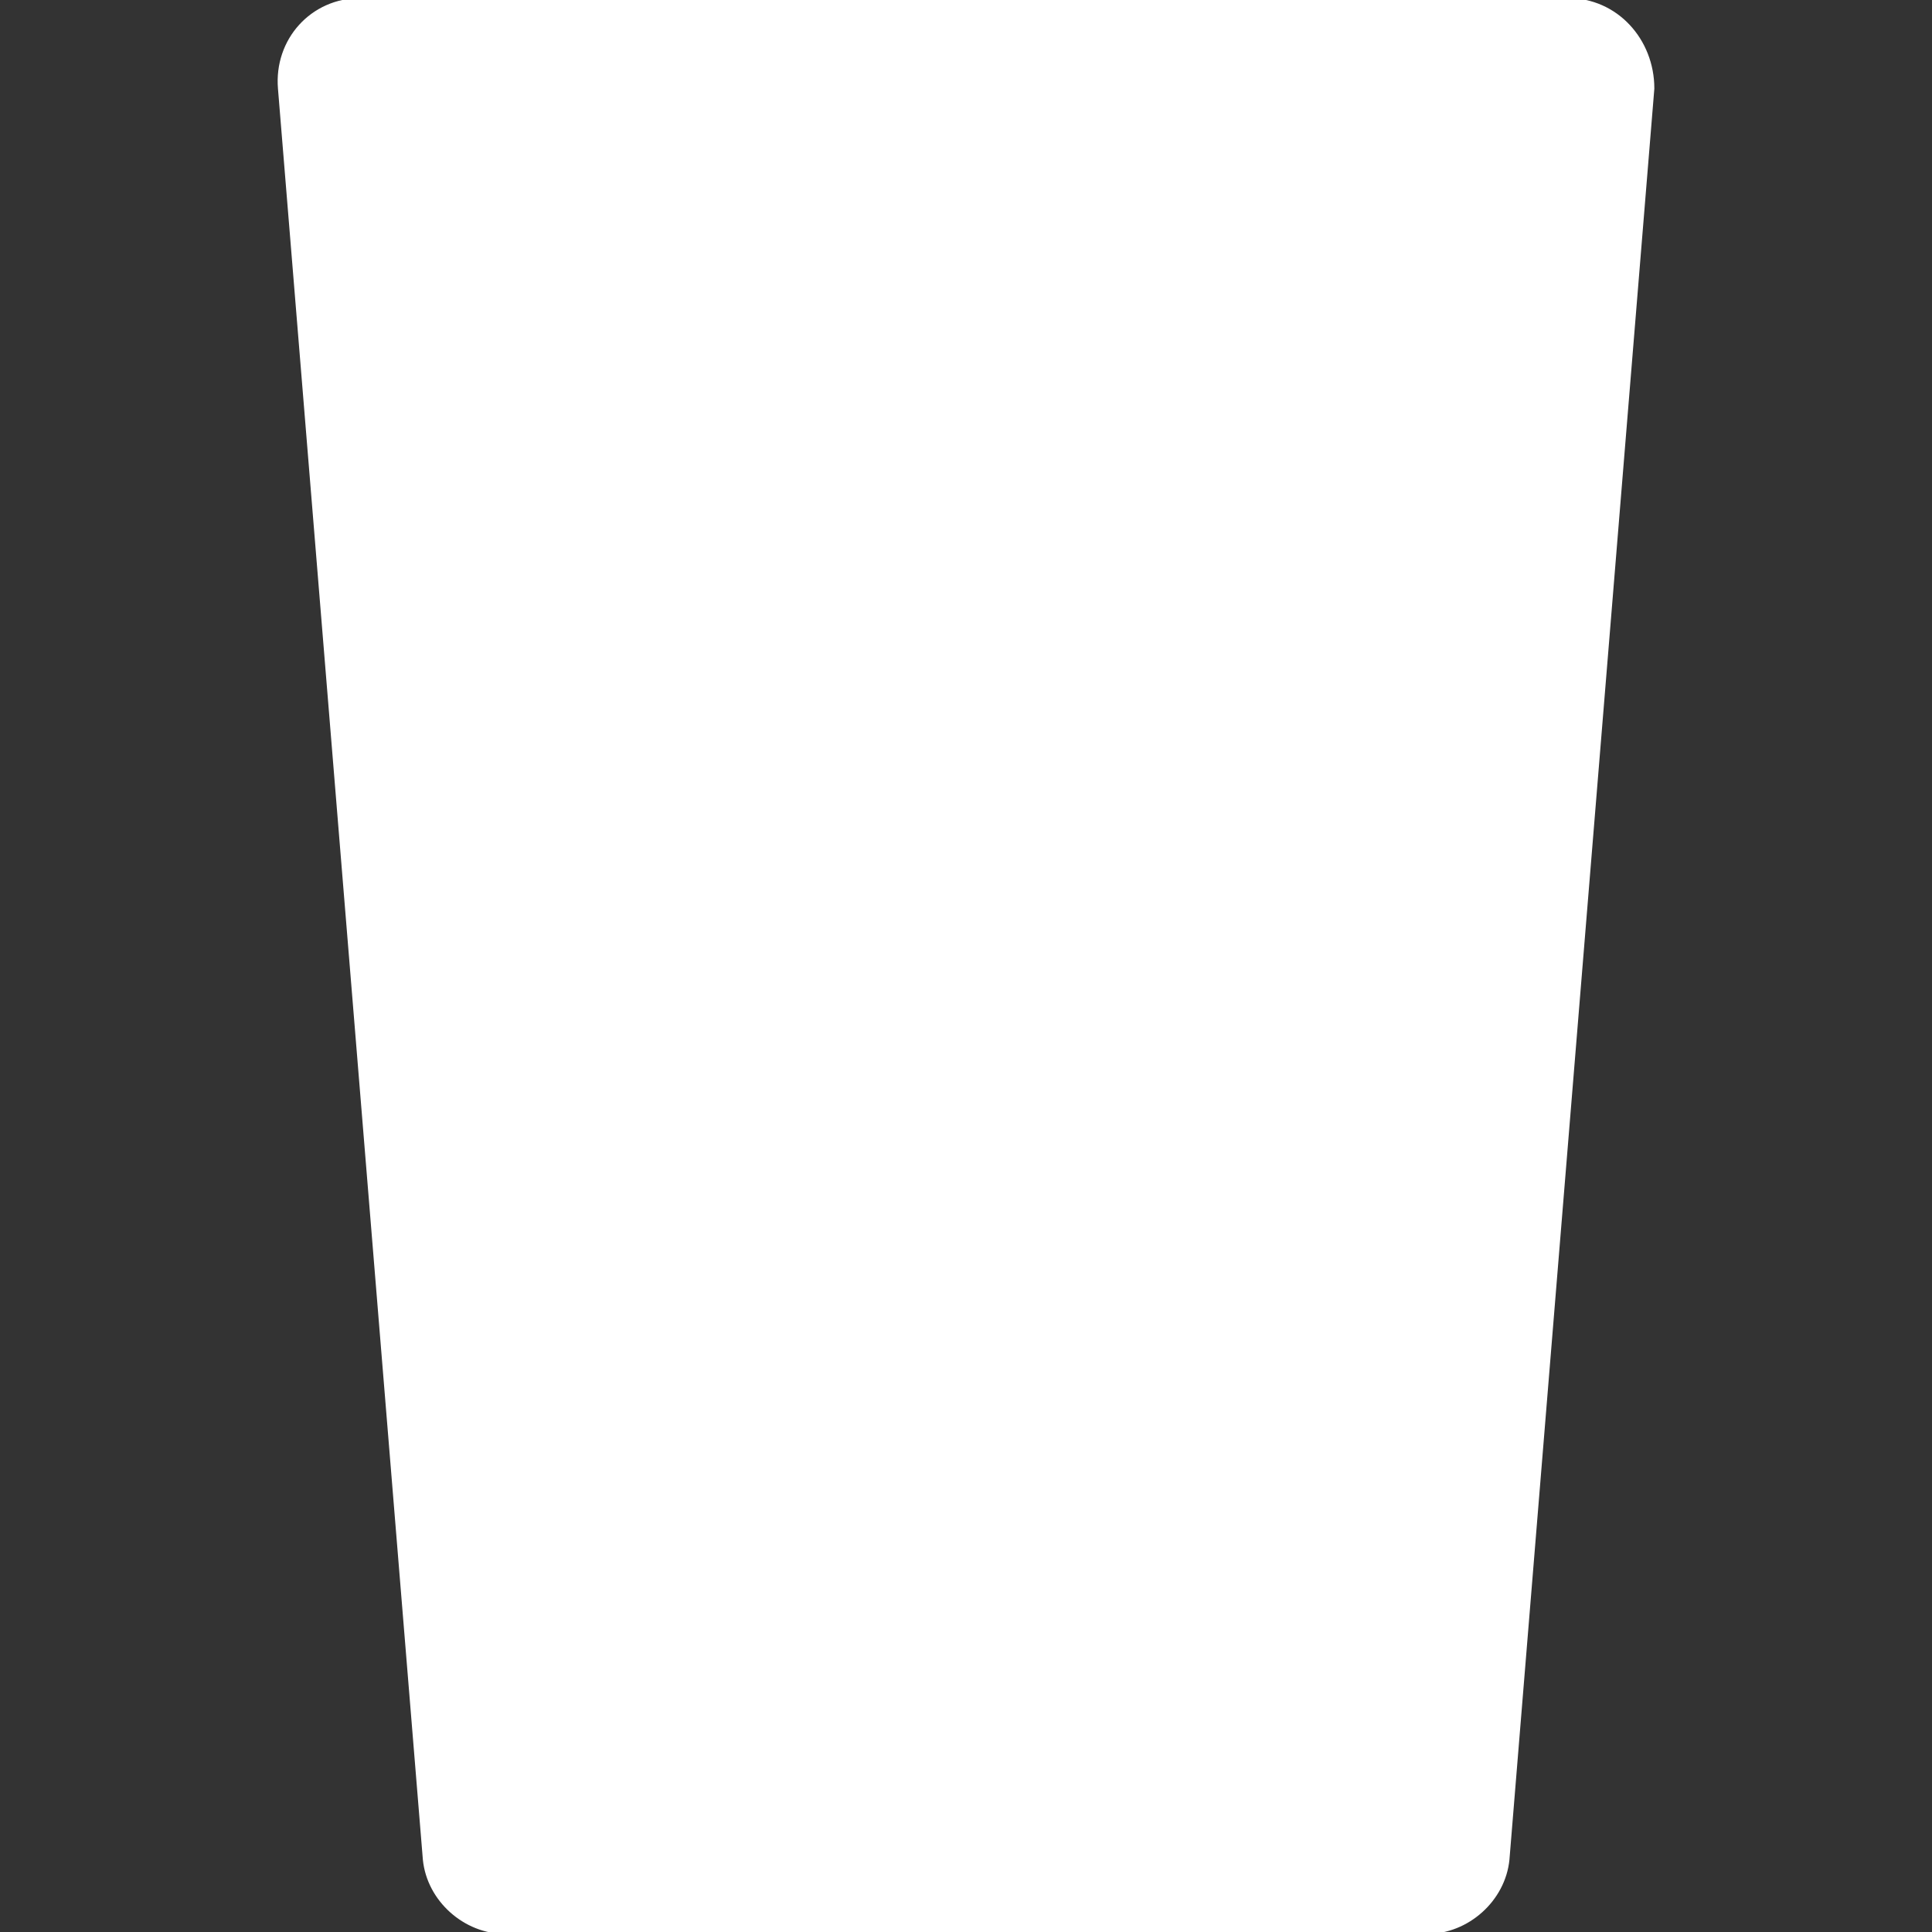 <!DOCTYPE svg PUBLIC "-//W3C//DTD SVG 1.1//EN" "http://www.w3.org/Graphics/SVG/1.1/DTD/svg11.dtd">

<!-- Uploaded to: SVG Repo, www.svgrepo.com, Transformed by: SVG Repo Mixer Tools -->
<svg height="800px" width="800px" version="1.1" id="Layer_1" xmlns="http://www.w3.org/2000/svg" xmlns:xlink="http://www.w3.org/1999/xlink" viewBox="0 0 501.551 501.551" xml:space="preserve" fill="#ffffff" stroke="#ffffff">

<rect x="0" y="0" width="501.551" height="501.551" fill="#333333" stroke="none"/>

<g id="SVGRepo_bgCarrier" stroke-width="0"/>

<g id="SVGRepo_tracerCarrier" stroke-linecap="round" stroke-linejoin="round"/>

<g id="SVGRepo_iconCarrier"> <path style="fill:#ffffff;" d="M407.027,0H93.558C81.019,0,71.615,10.449,72.66,22.988l37.616,459.755 c1.045,10.449,10.449,18.808,20.898,18.808h239.282c10.449,0,19.853-8.359,20.898-18.808L428.97,22.988 C428.97,10.449,419.566,0,407.027,0z"/> <path style="fill:#ffffff;" d="M99.827,138.971l26.122,341.682c0,3.135,2.09,4.18,5.224,4.18h239.282c3.135,0,5.224-2.09,5.224-4.18 l26.122-341.682H99.827z"/> <g> <path style="fill:#ffffff;" d="M218.946,358.4h-63.739c-4.18,0-6.269,3.135-6.269,6.269v63.739c0,4.18,3.135,6.269,6.269,6.269 h63.739c4.18,0,6.269-3.135,6.269-6.269v-63.739C225.215,361.535,222.08,358.4,218.946,358.4z"/> <path style="fill:#ffffff;" d="M356.872,379.298l-44.931-44.931c-2.09-2.09-7.314-2.09-9.404,0l-44.931,44.931 c-2.09,2.09-2.09,7.314,0,9.404l44.931,44.931c2.09,2.09,7.314,2.09,9.404,0l44.931-44.931 C358.962,386.612,358.962,382.433,356.872,379.298z"/> <path style="fill:#ffffff;" d="M264.921,275.853l-44.931-44.931c-2.09-2.09-7.314-2.09-9.404,0l-44.931,44.931 c-2.09,2.09-2.09,7.314,0,9.404l44.931,44.931c2.09,2.09,7.314,2.09,9.404,0l44.931-44.931 C268.056,282.122,268.056,277.943,264.921,275.853z"/> </g> </g>

</svg>